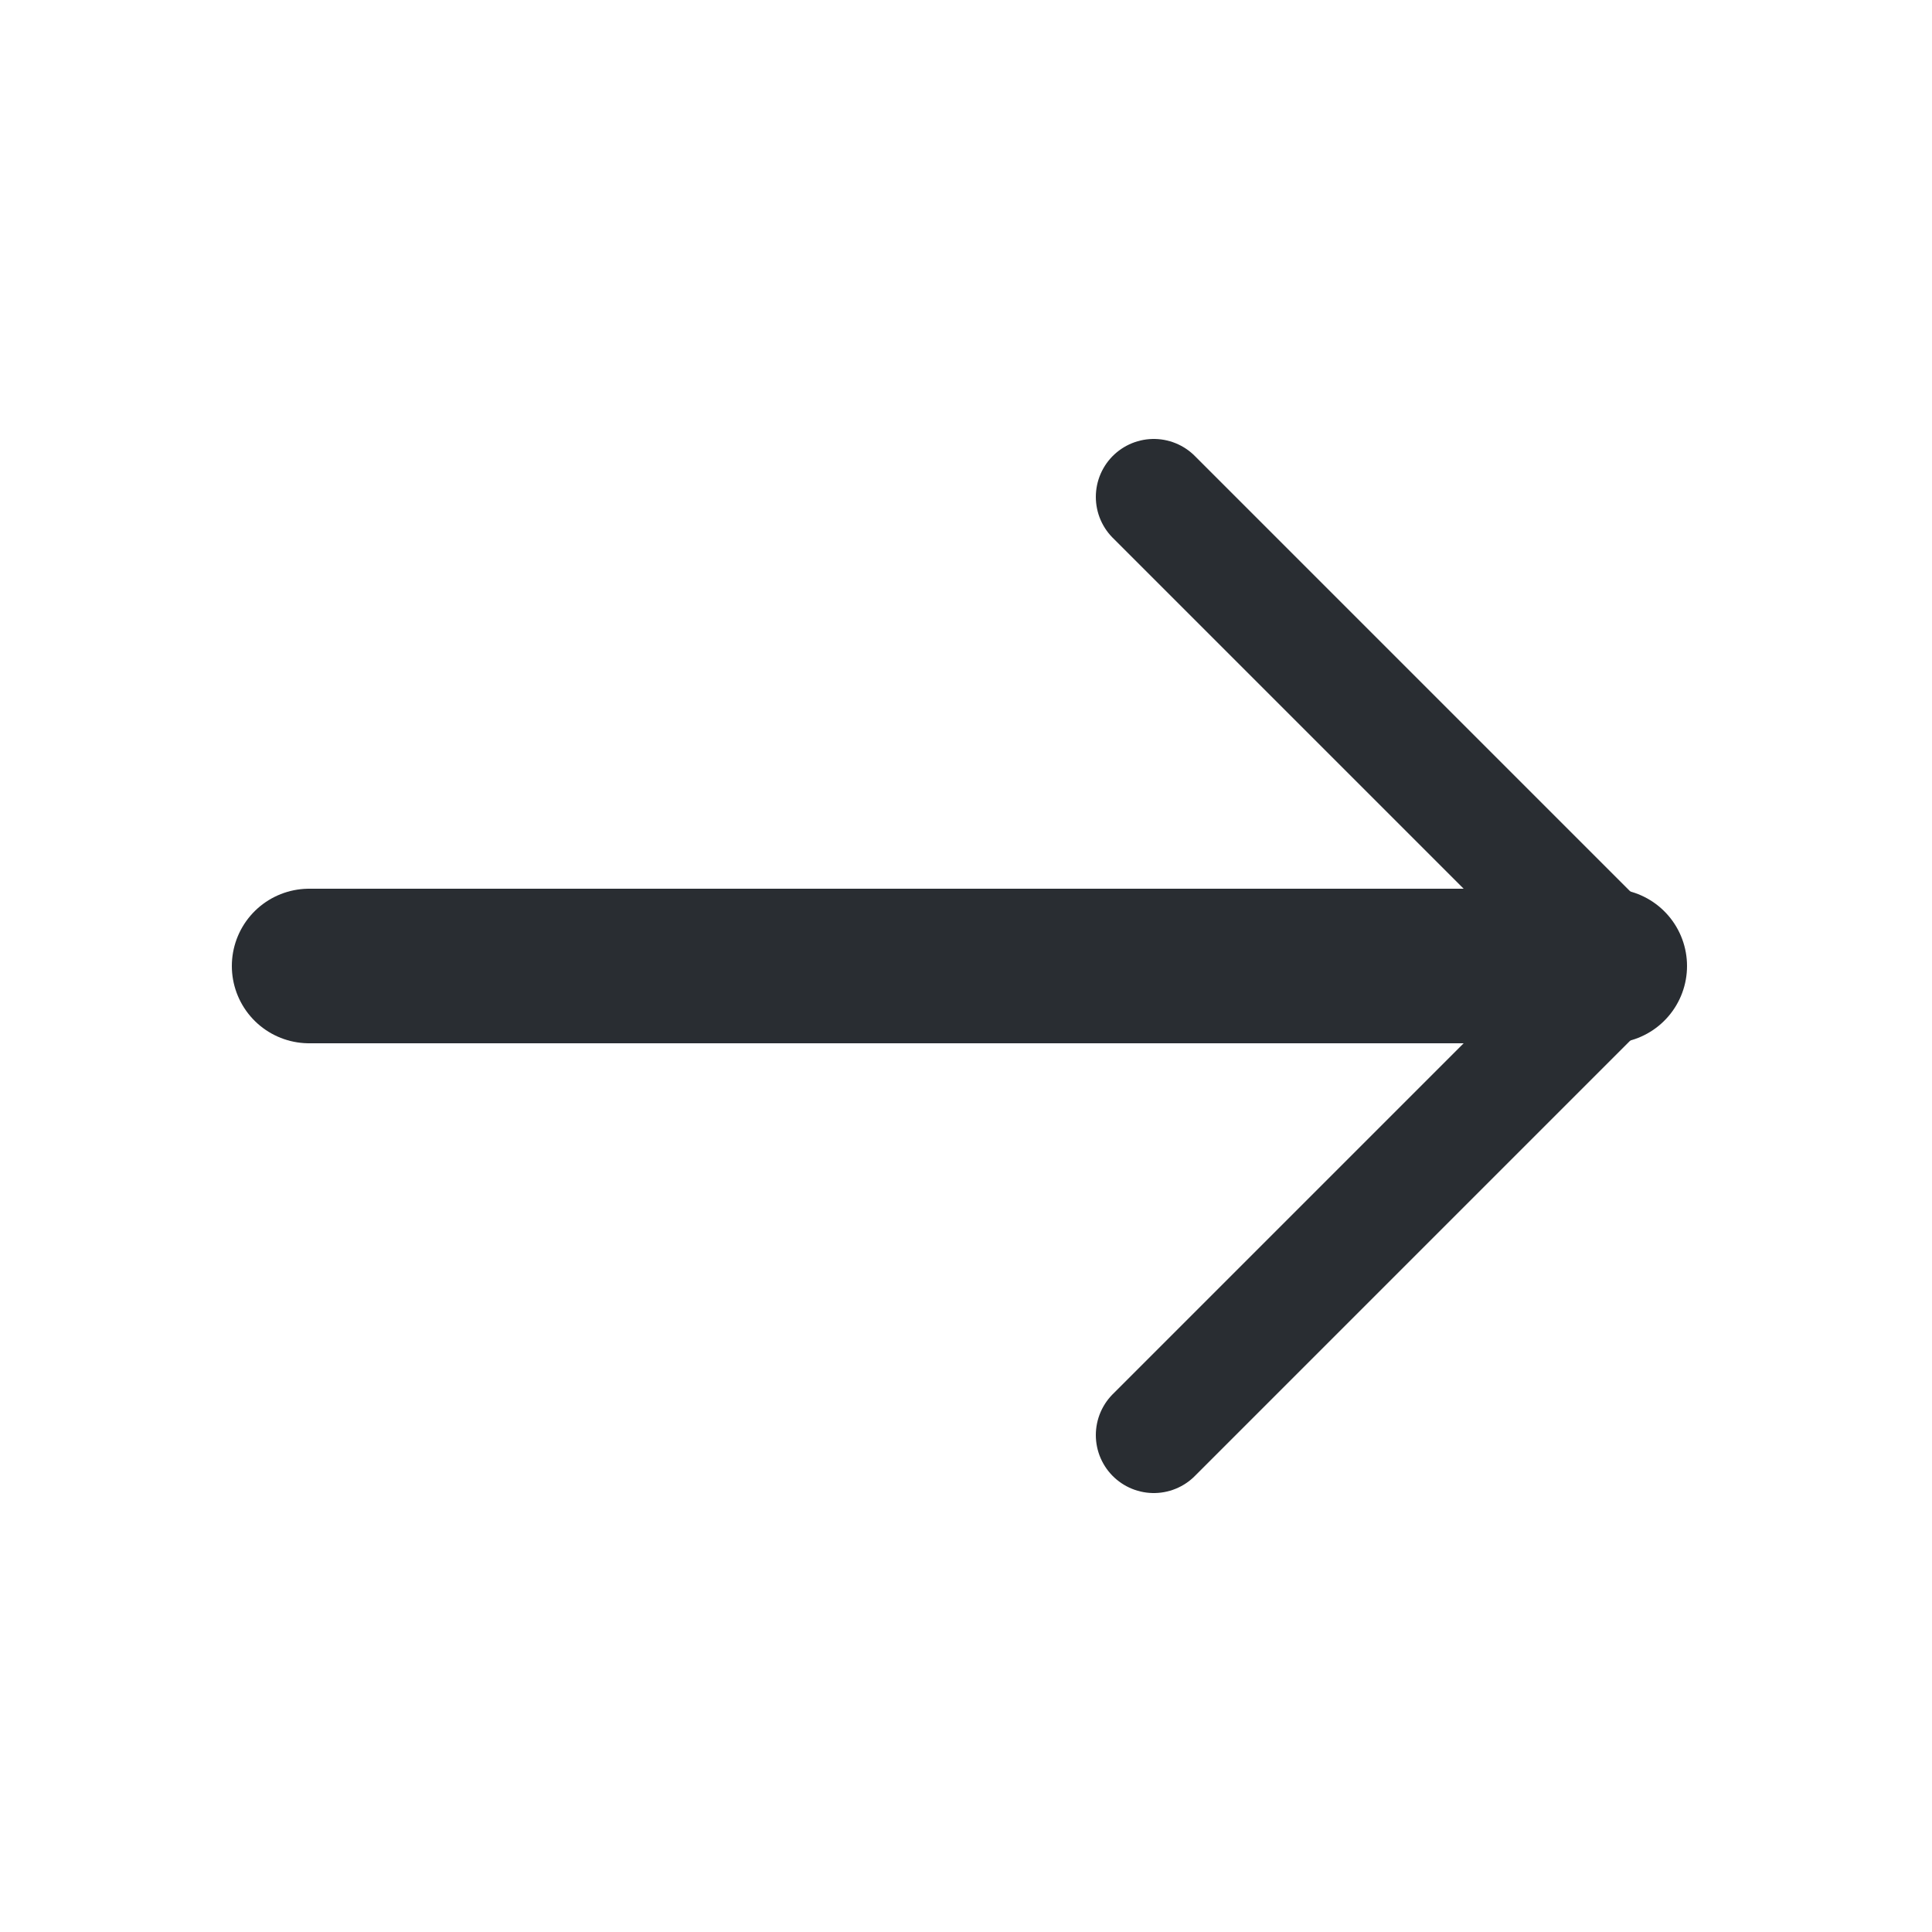 <svg width="25" height="25" viewBox="0 0 25 25" fill="none" xmlns="http://www.w3.org/2000/svg">
<g id="vuesax/linear/arrow-right">
<g id="arrow-right">
<path id="Vector" d="M14.93 6.43L21 12.5L14.93 18.57" stroke="#292D32" stroke-width="1.5" stroke-miterlimit="10" stroke-linecap="round" stroke-linejoin="round"/>
<path id="Vector_2" d="M4 12.5H20.83" stroke="#292D32" stroke-width="2" stroke-miterlimit="10" stroke-linecap="round" stroke-linejoin="round"/>
</g>
</g>
</svg>
